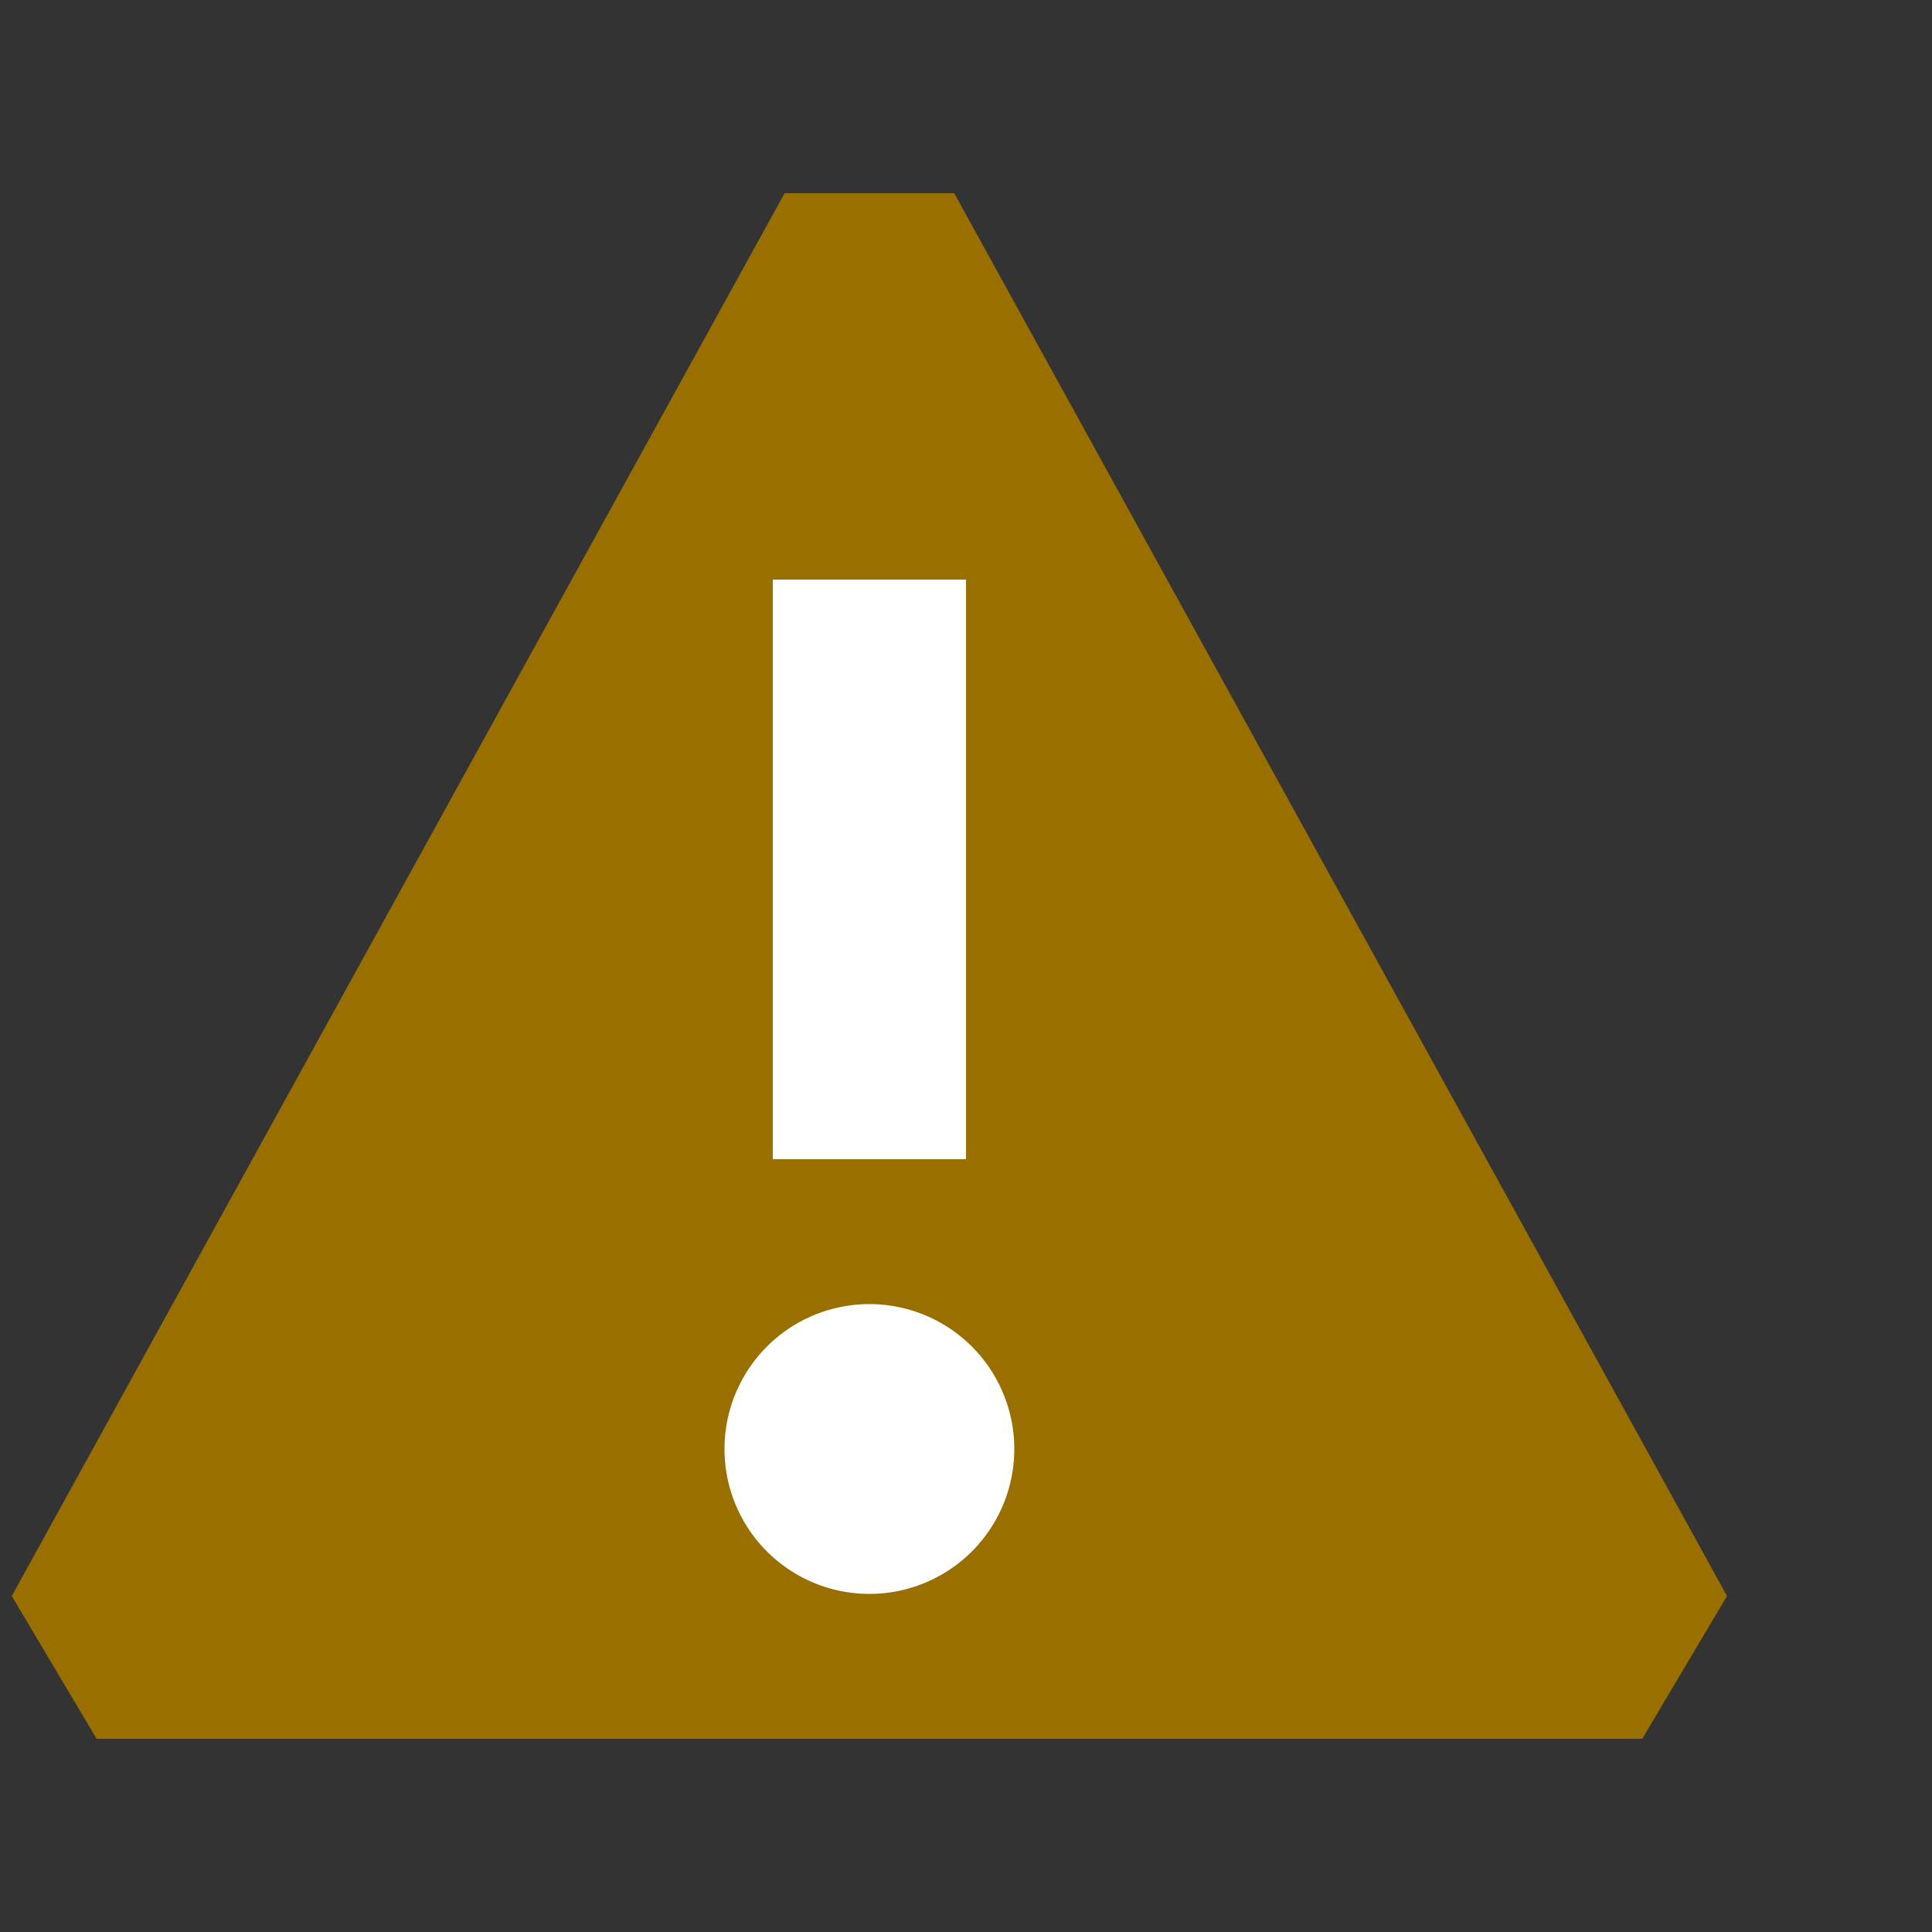 <svg xmlns="http://www.w3.org/2000/svg" viewBox="0 0 10 10">
  <rect x="0" y="0" width="10" height="10" fill="#333333" stroke="none"/>
  <defs>
    <style>.canvas{fill: none; opacity: 0;}.light-yellow{fill: #996f00; opacity: 1;}.white{fill: #ffffff; opacity: 1;}</style>
  </defs>
  <title>StatusWarning.10.10</title>
  <title>IconLightStatusWarning.10.10</title>
  <g id="canvas">
    <path class="canvas" d="M10,10H0V0H10Z" />
  </g>
  <g id="level-1">
    <path class="light-yellow" d="M8.5,9H.5L.061,8.261,4.061,1h.878l4,7.261Z" />
    <path class="white" d="M5,6H4V3H5Zm-.5.75a.75.75,0,1,0,.75.75A.75.75,0,0,0,4.5,6.75Z" />
  </g>
</svg>
